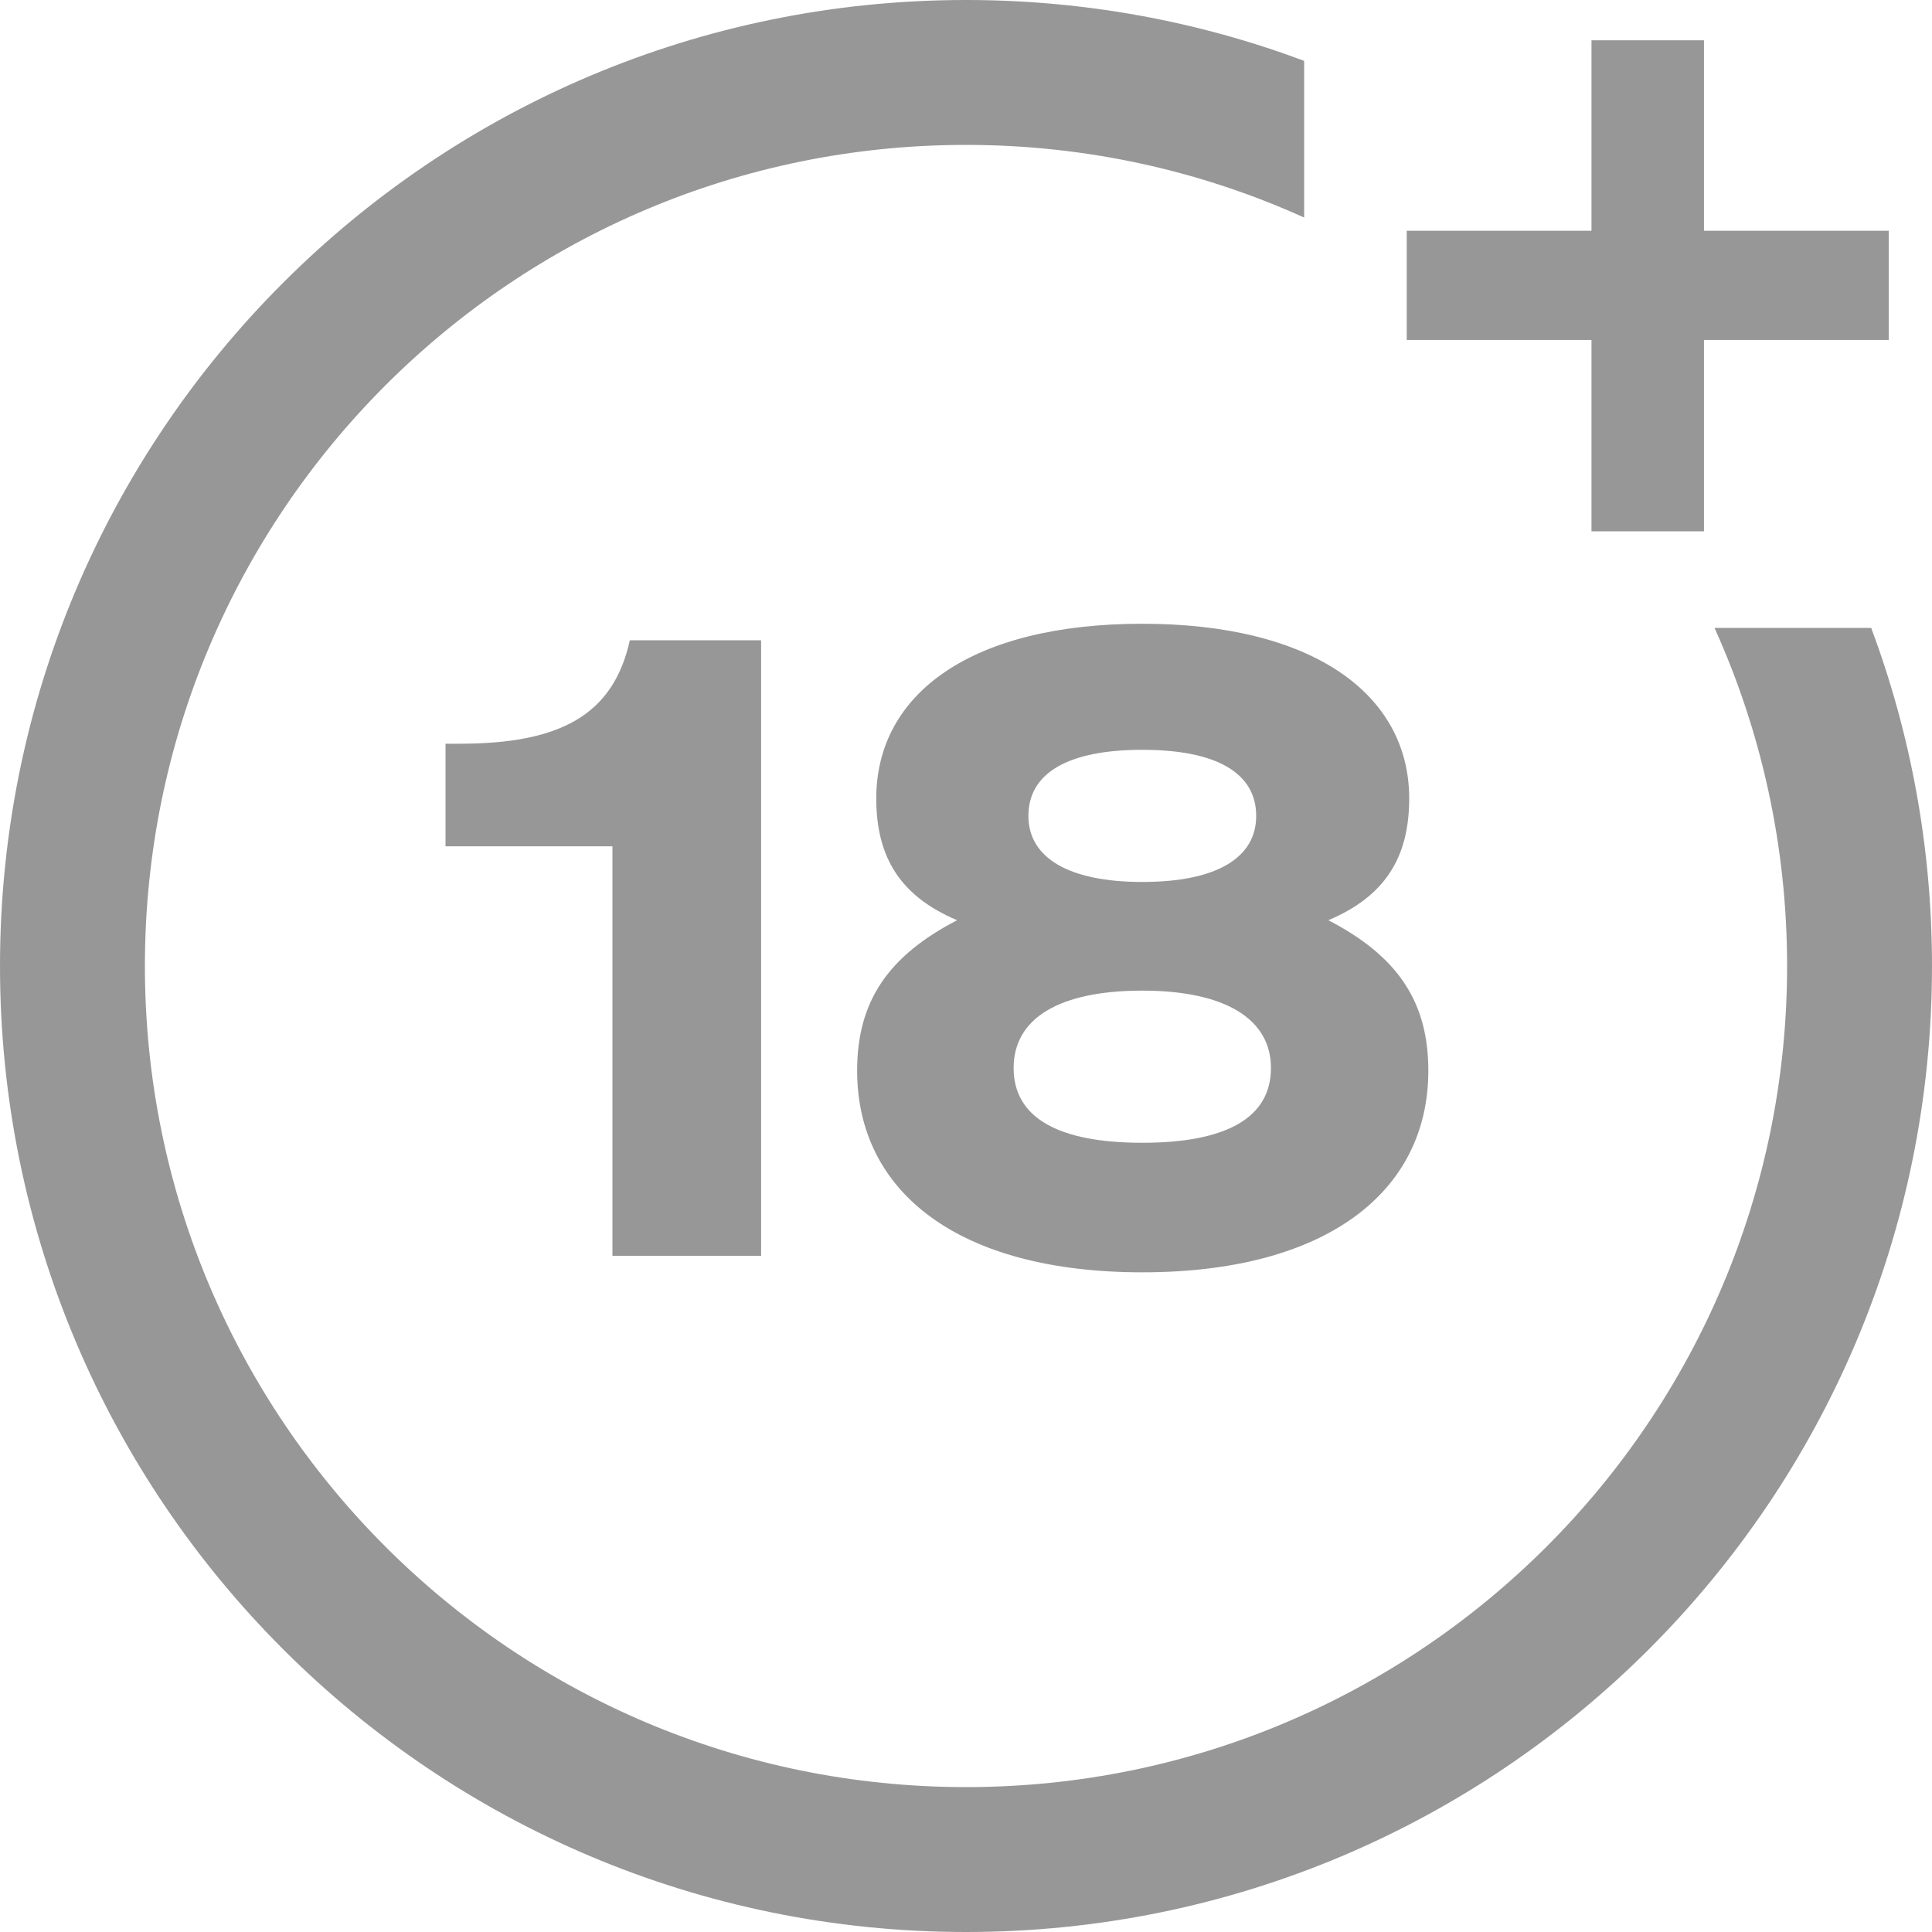 <svg xmlns="http://www.w3.org/2000/svg" width="40" height="40" viewBox="0 0 40 40">
    <g fill="none" fill-rule="evenodd">
        <g fill="#979797" fill-rule="nonzero">
            <path d="M785 213c2.463 0 4.822.445 7.001 1.26v3.244c-2.135-.966-4.505-1.504-7.001-1.504-9.389 0-17 7.611-17 17s7.611 17 17 17 17-7.611 17-17c0-2.495-.538-4.865-1.503-7h3.244c.814 2.179 1.259 4.537 1.259 7 0 11.046-8.954 20-20 20s-20-8.954-20-20 8.954-20 20-20zm3.65 12.914c3.528 0 5.526 1.458 5.526 3.618 0 1.242-.522 2.034-1.674 2.52 1.422.738 2.07 1.674 2.07 3.114 0 2.52-2.124 4.176-5.922 4.176-3.798 0-5.904-1.656-5.904-4.176 0-1.44.648-2.376 2.07-3.114-1.152-.486-1.674-1.278-1.674-2.52 0-2.178 1.98-3.618 5.508-3.618zm-7.892.342V239h-3.078v-8.478h-3.456v-2.124h.288c2.088 0 3.186-.594 3.528-2.142h2.718zm7.892 7.254c-1.728 0-2.664.576-2.664 1.602 0 1.026.918 1.548 2.664 1.548s2.664-.522 2.664-1.548c0-1.008-.936-1.602-2.664-1.602zm0-4.986c-1.548 0-2.358.486-2.358 1.368 0 .864.828 1.368 2.358 1.368 1.548 0 2.358-.504 2.358-1.368 0-.882-.81-1.368-2.358-1.368zm11.629-14.69v3.944h3.825v2.261h-3.825V224h-2.329v-3.961h-3.825v-2.261h3.825v-3.944h2.329z" transform="translate(-765 -387) translate(0 174)"/>
        </g>
    </g>
</svg>
